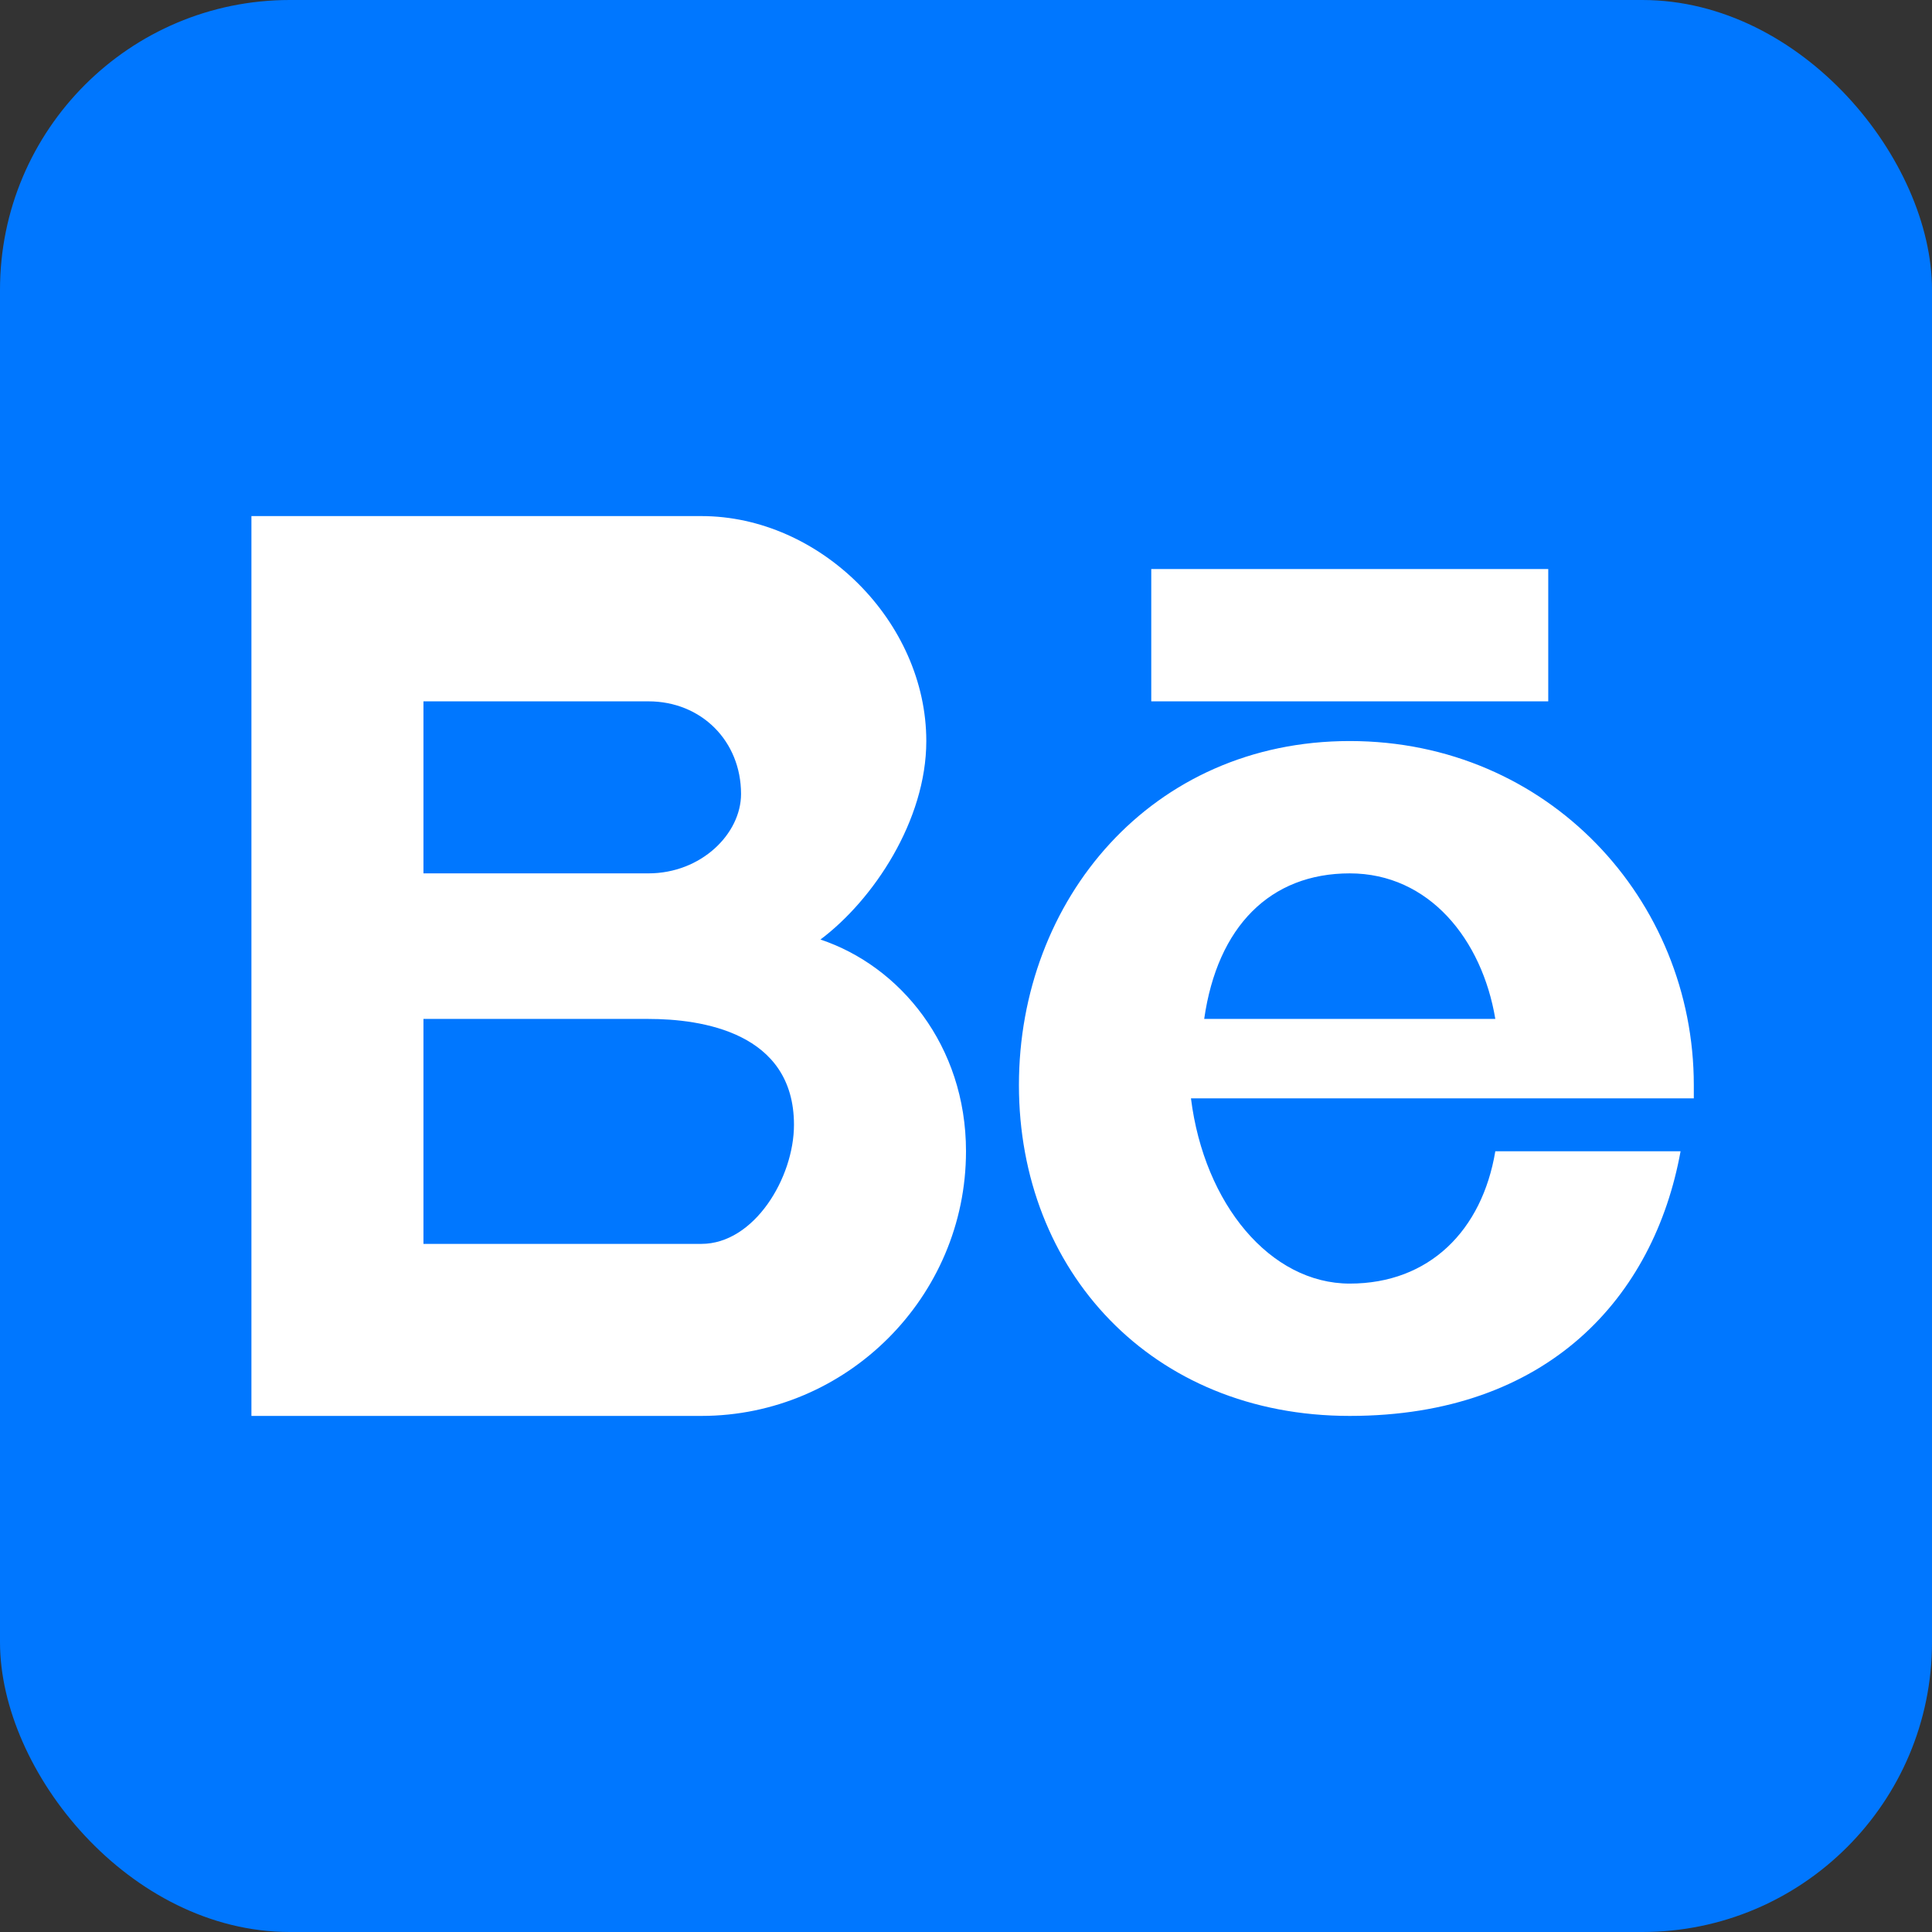<svg xmlns="http://www.w3.org/2000/svg"
aria-label="Behance" role="img"
viewBox="0 0 146 146"><rect x="0" y="0" width="146" height="146" fill="#333333" stroke="none"/><rect
height="146" width="146"
rx="15%"
fill="#0077ff"/><path fill="#fff" d="M49 66l-17 0 0 -13 17 0c4,0 7,3 7,7 0,3 -3,6 -7,6l0 0zm24 21c0,-8 -5,-14 -11,-16 4,-3 8,-9 8,-15 0,-9 -8,-17 -17,-17l-34 0 0 68 34 0c11,0 20,-9 20,-20l0 0zm17 -4l38 0c0,0 0,-1 0,-1 0,-14 -11,-26 -26,-26 -15,0 -25,12 -25,26 0,14 10,25 25,25 15,0 23,-9 25,-20l-14 0c-1,6 -5,10 -11,10 -6,0 -11,-6 -12,-14l0 0zm23 -6l-22 0c1,-7 5,-11 11,-11 6,0 10,5 11,11l0 0zm-26 -34l30 0 0 10 -30 0 0 -10zm-55 34l17 0c4,0 11,1 11,8 0,4 -3,9 -7,9l-21 0 0 -17z"/></svg>
